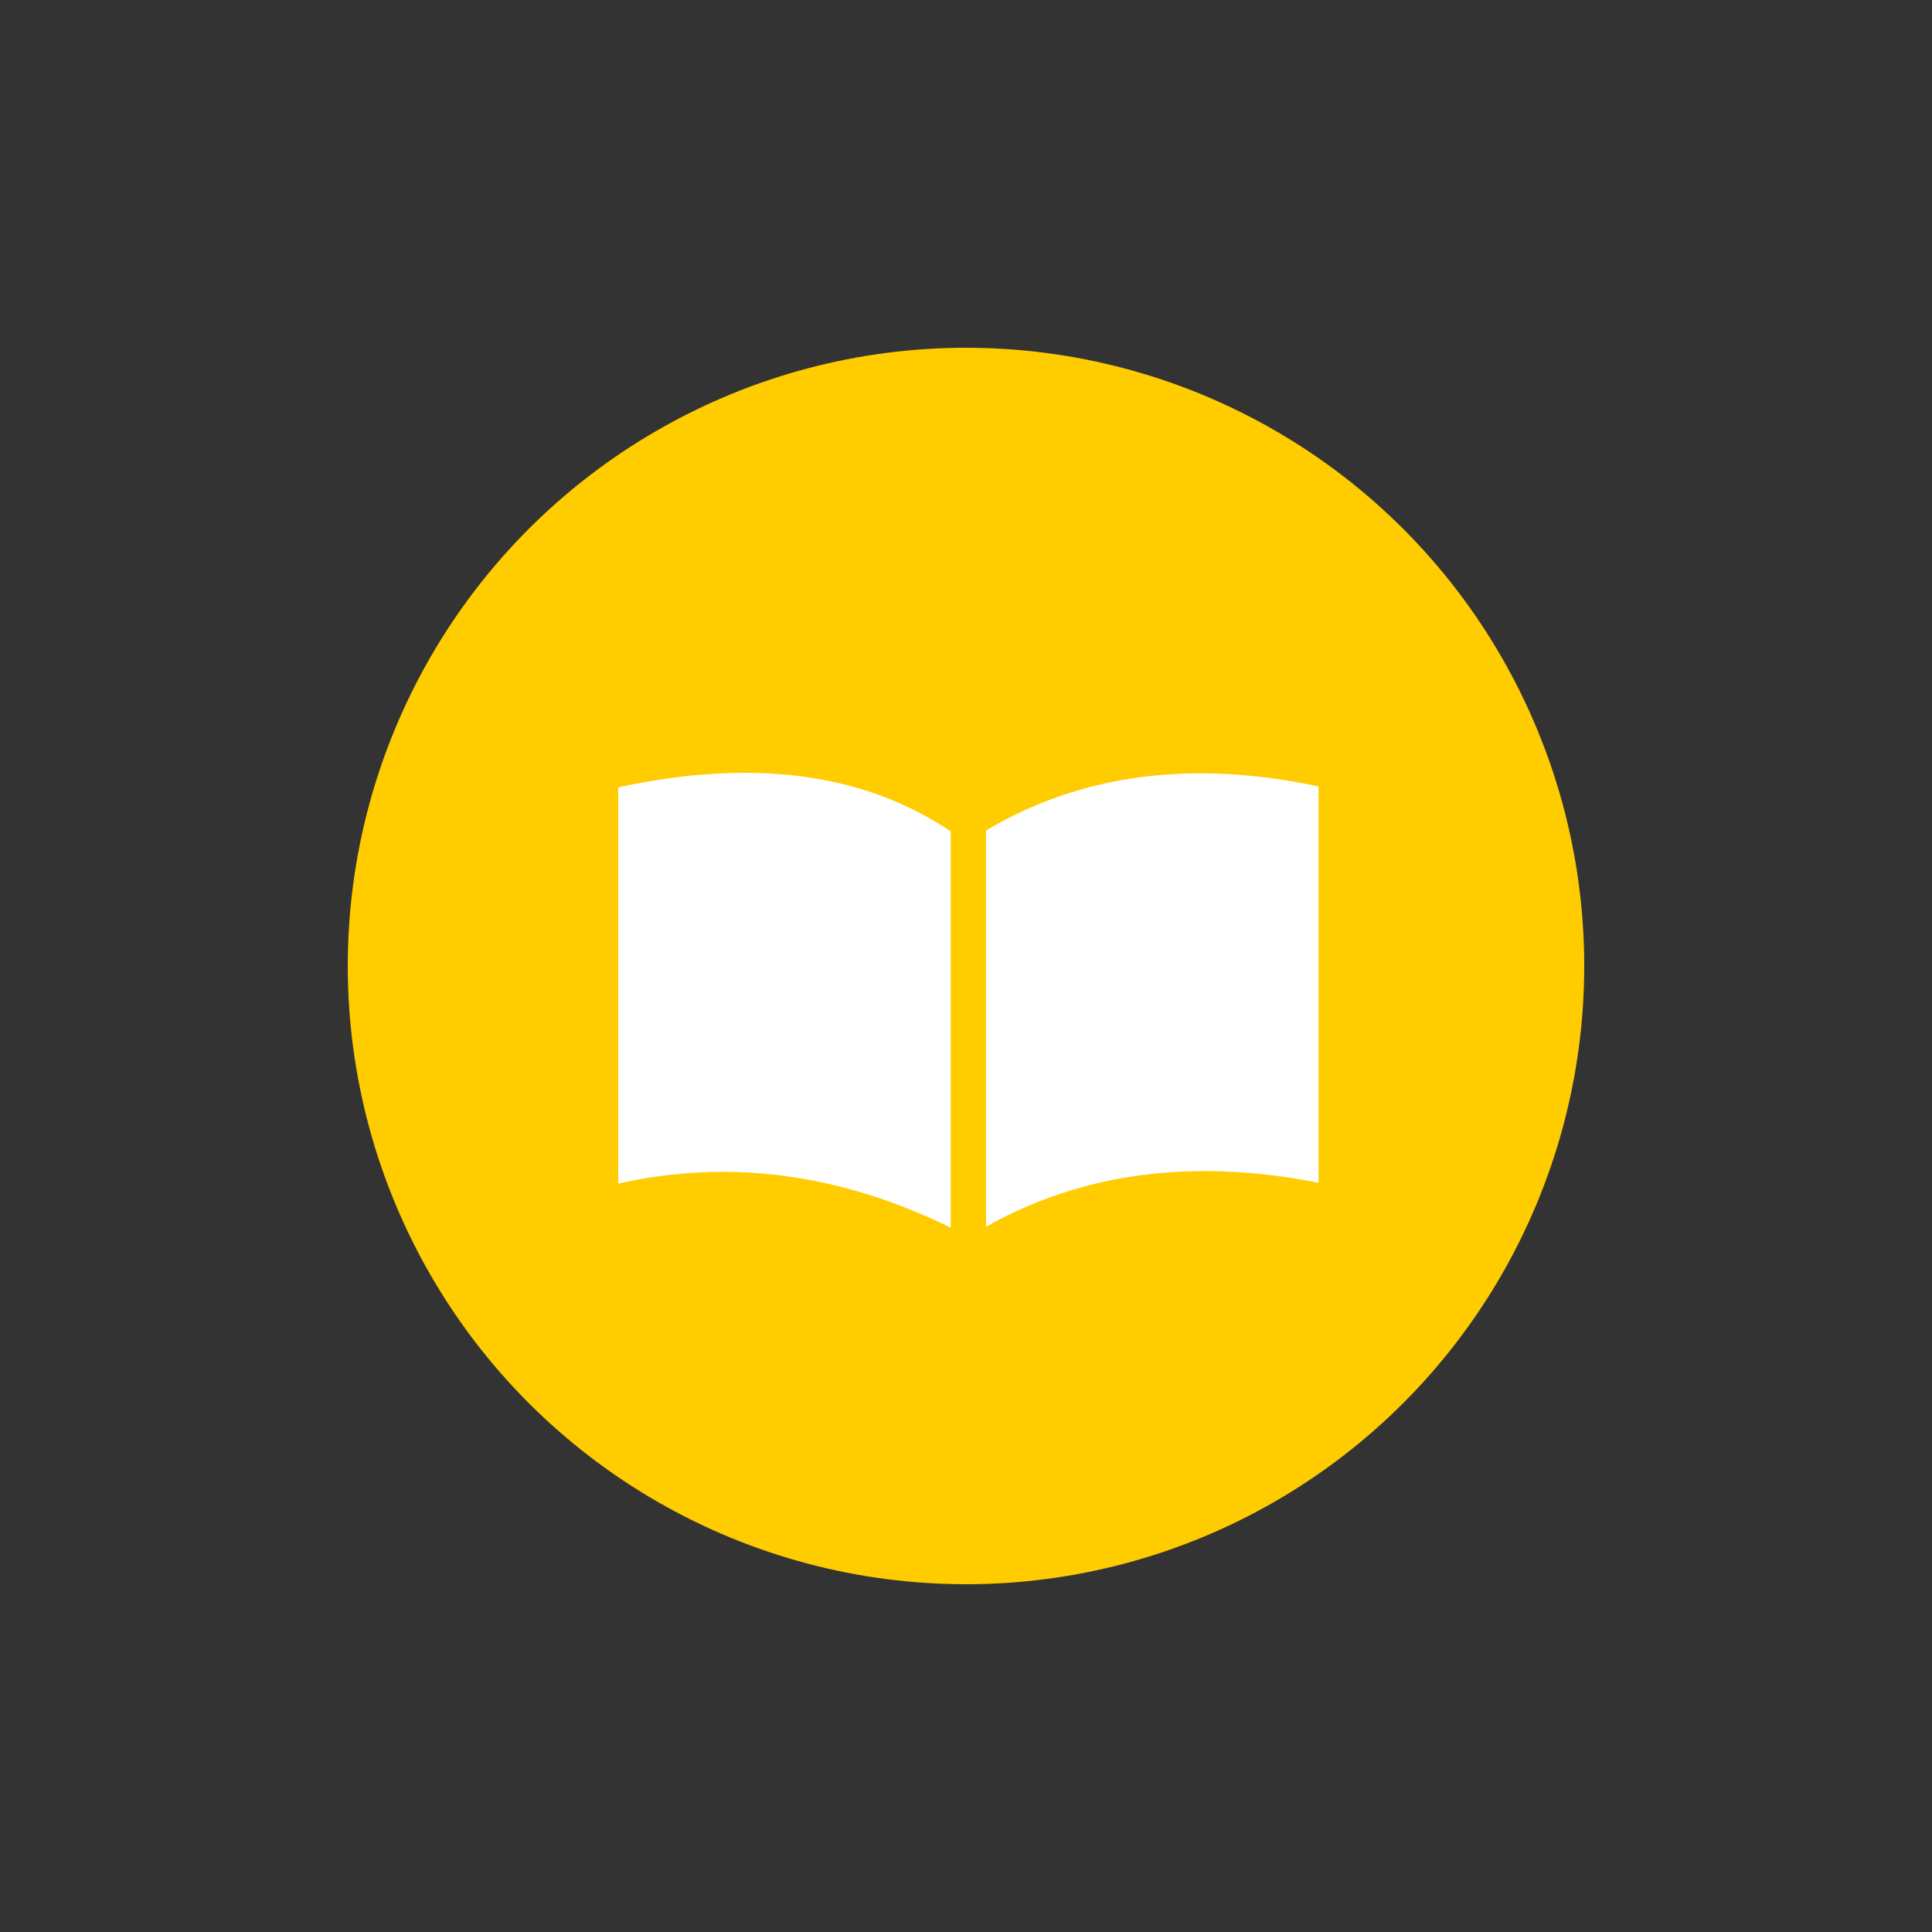 <?xml version="1.0" encoding="UTF-8"?>
<svg width="100px" height="100px" viewBox="0 0 100 100" version="1.1" xmlns="http://www.w3.org/2000/svg" xmlns:xlink="http://www.w3.org/1999/xlink">
    <rect x="0" y="0" width="100" height="100" fill="#333333" stroke="none"/>
    <title>logo-login</title>
    <g id="logo-login" stroke="none" stroke-width="1" fill="none" fill-rule="evenodd">
        <circle id="Oval" fill="#FFCC00" cx="50" cy="50" r="32"></circle>
        <path d="M49.21,43.032 L49.21,63.543 C43.474,60.733 37.737,59.974 32,61.264 L32,40.753 L32,40.753 C38.965,39.244 44.702,40.004 49.21,43.032 Z M68.248,40.706 L68.248,61.217 L68.248,61.217 C61.739,59.94 56.002,60.7 51.037,63.496 L51.037,42.985 C55.942,40.07 61.679,39.31 68.248,40.706 Z" id="Combined-Shape" fill="#FFFFFF"></path>
    </g>
</svg>